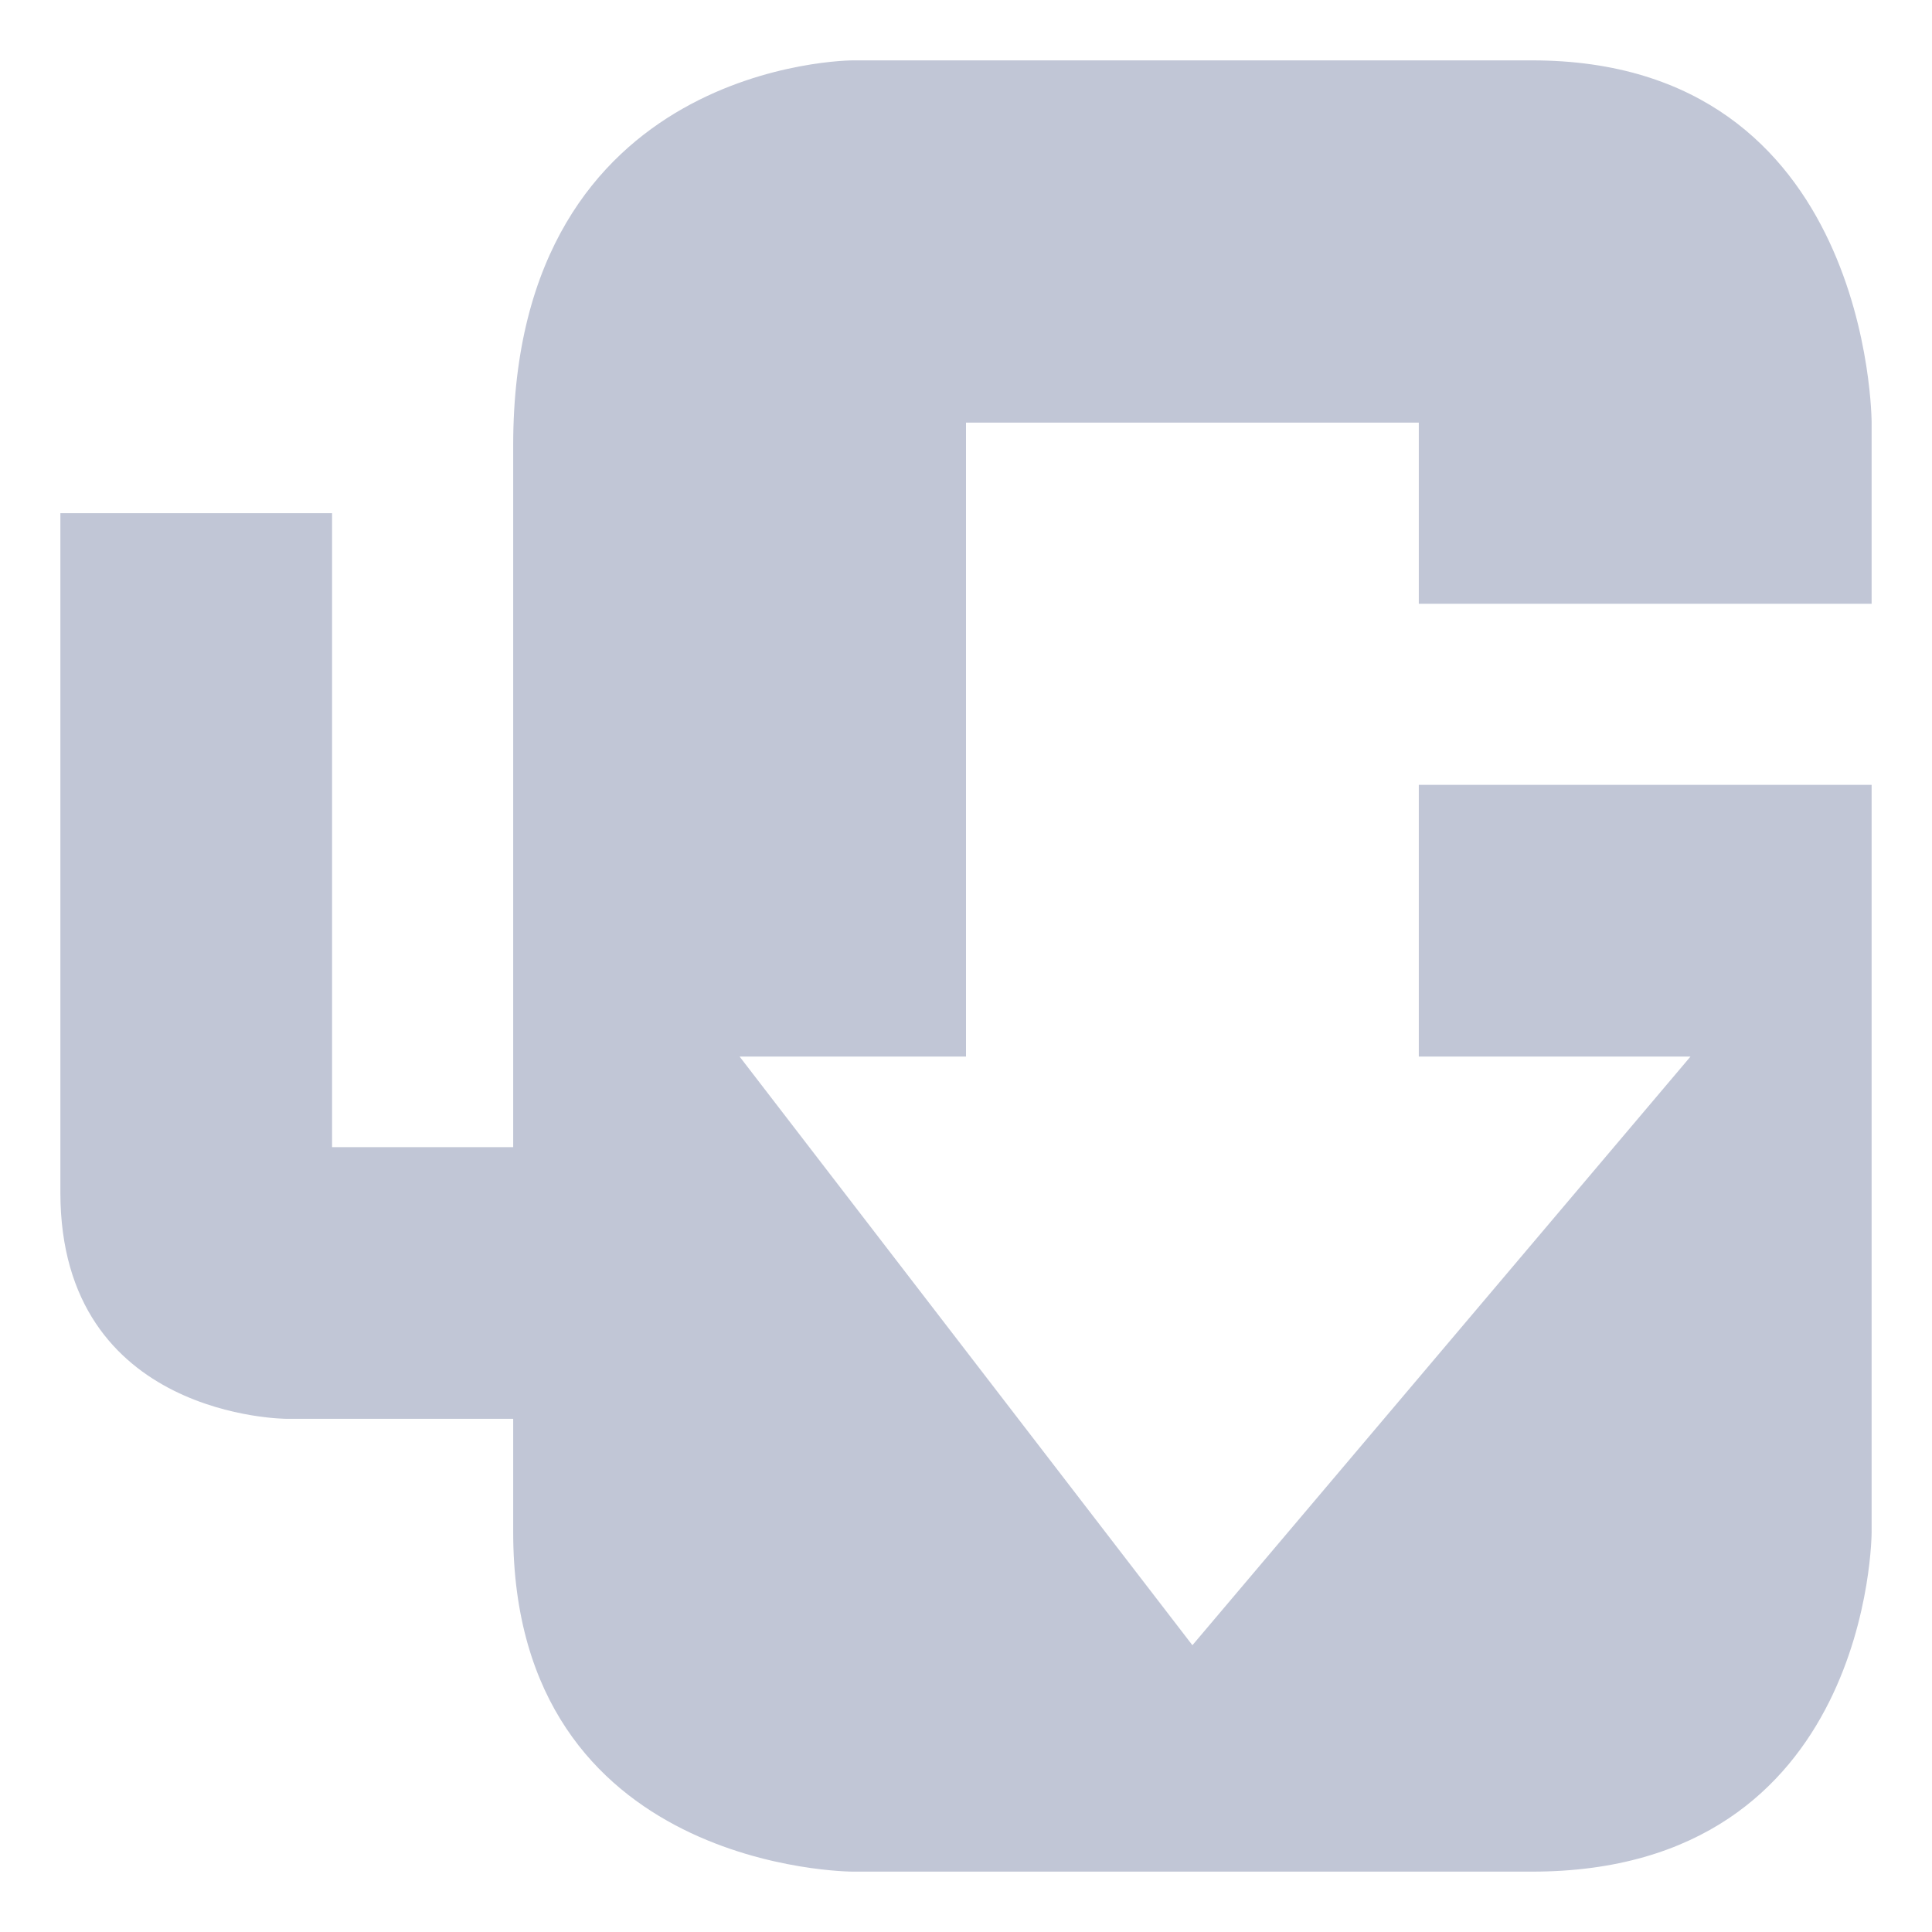 
<svg xmlns="http://www.w3.org/2000/svg" xmlns:xlink="http://www.w3.org/1999/xlink" width="16px" height="16px" viewBox="0 0 16 16" version="1.1">
<g id="surface1">
<path style=" stroke:none;fill-rule:nonzero;fill:#c1c6d6;fill-opacity:1;" d="M 15.5 6.5 L 11.75 6.5 L 11.75 8.75 L 14 8.75 L 9.875 13.625 L 6.125 8.75 L 8 8.75 L 8 3.5 L 11.75 3.5 L 11.75 5 L 15.5 5 L 15.5 3.5 C 15.5 3.5 15.5 0.5 12.688 0.5 L 7.062 0.5 C 7.062 0.5 4.25 0.5 4.25 3.688 L 4.25 9.5 L 2.75 9.5 L 2.75 4.25 L 0.5 4.25 L 0.5 9.875 C 0.5 11.75 2.375 11.75 2.375 11.75 L 4.25 11.75 L 4.25 12.688 C 4.25 15.5 7.062 15.5 7.062 15.5 L 12.688 15.5 C 15.5 15.5 15.5 12.688 15.5 12.688 "/>
</g>
</svg>
